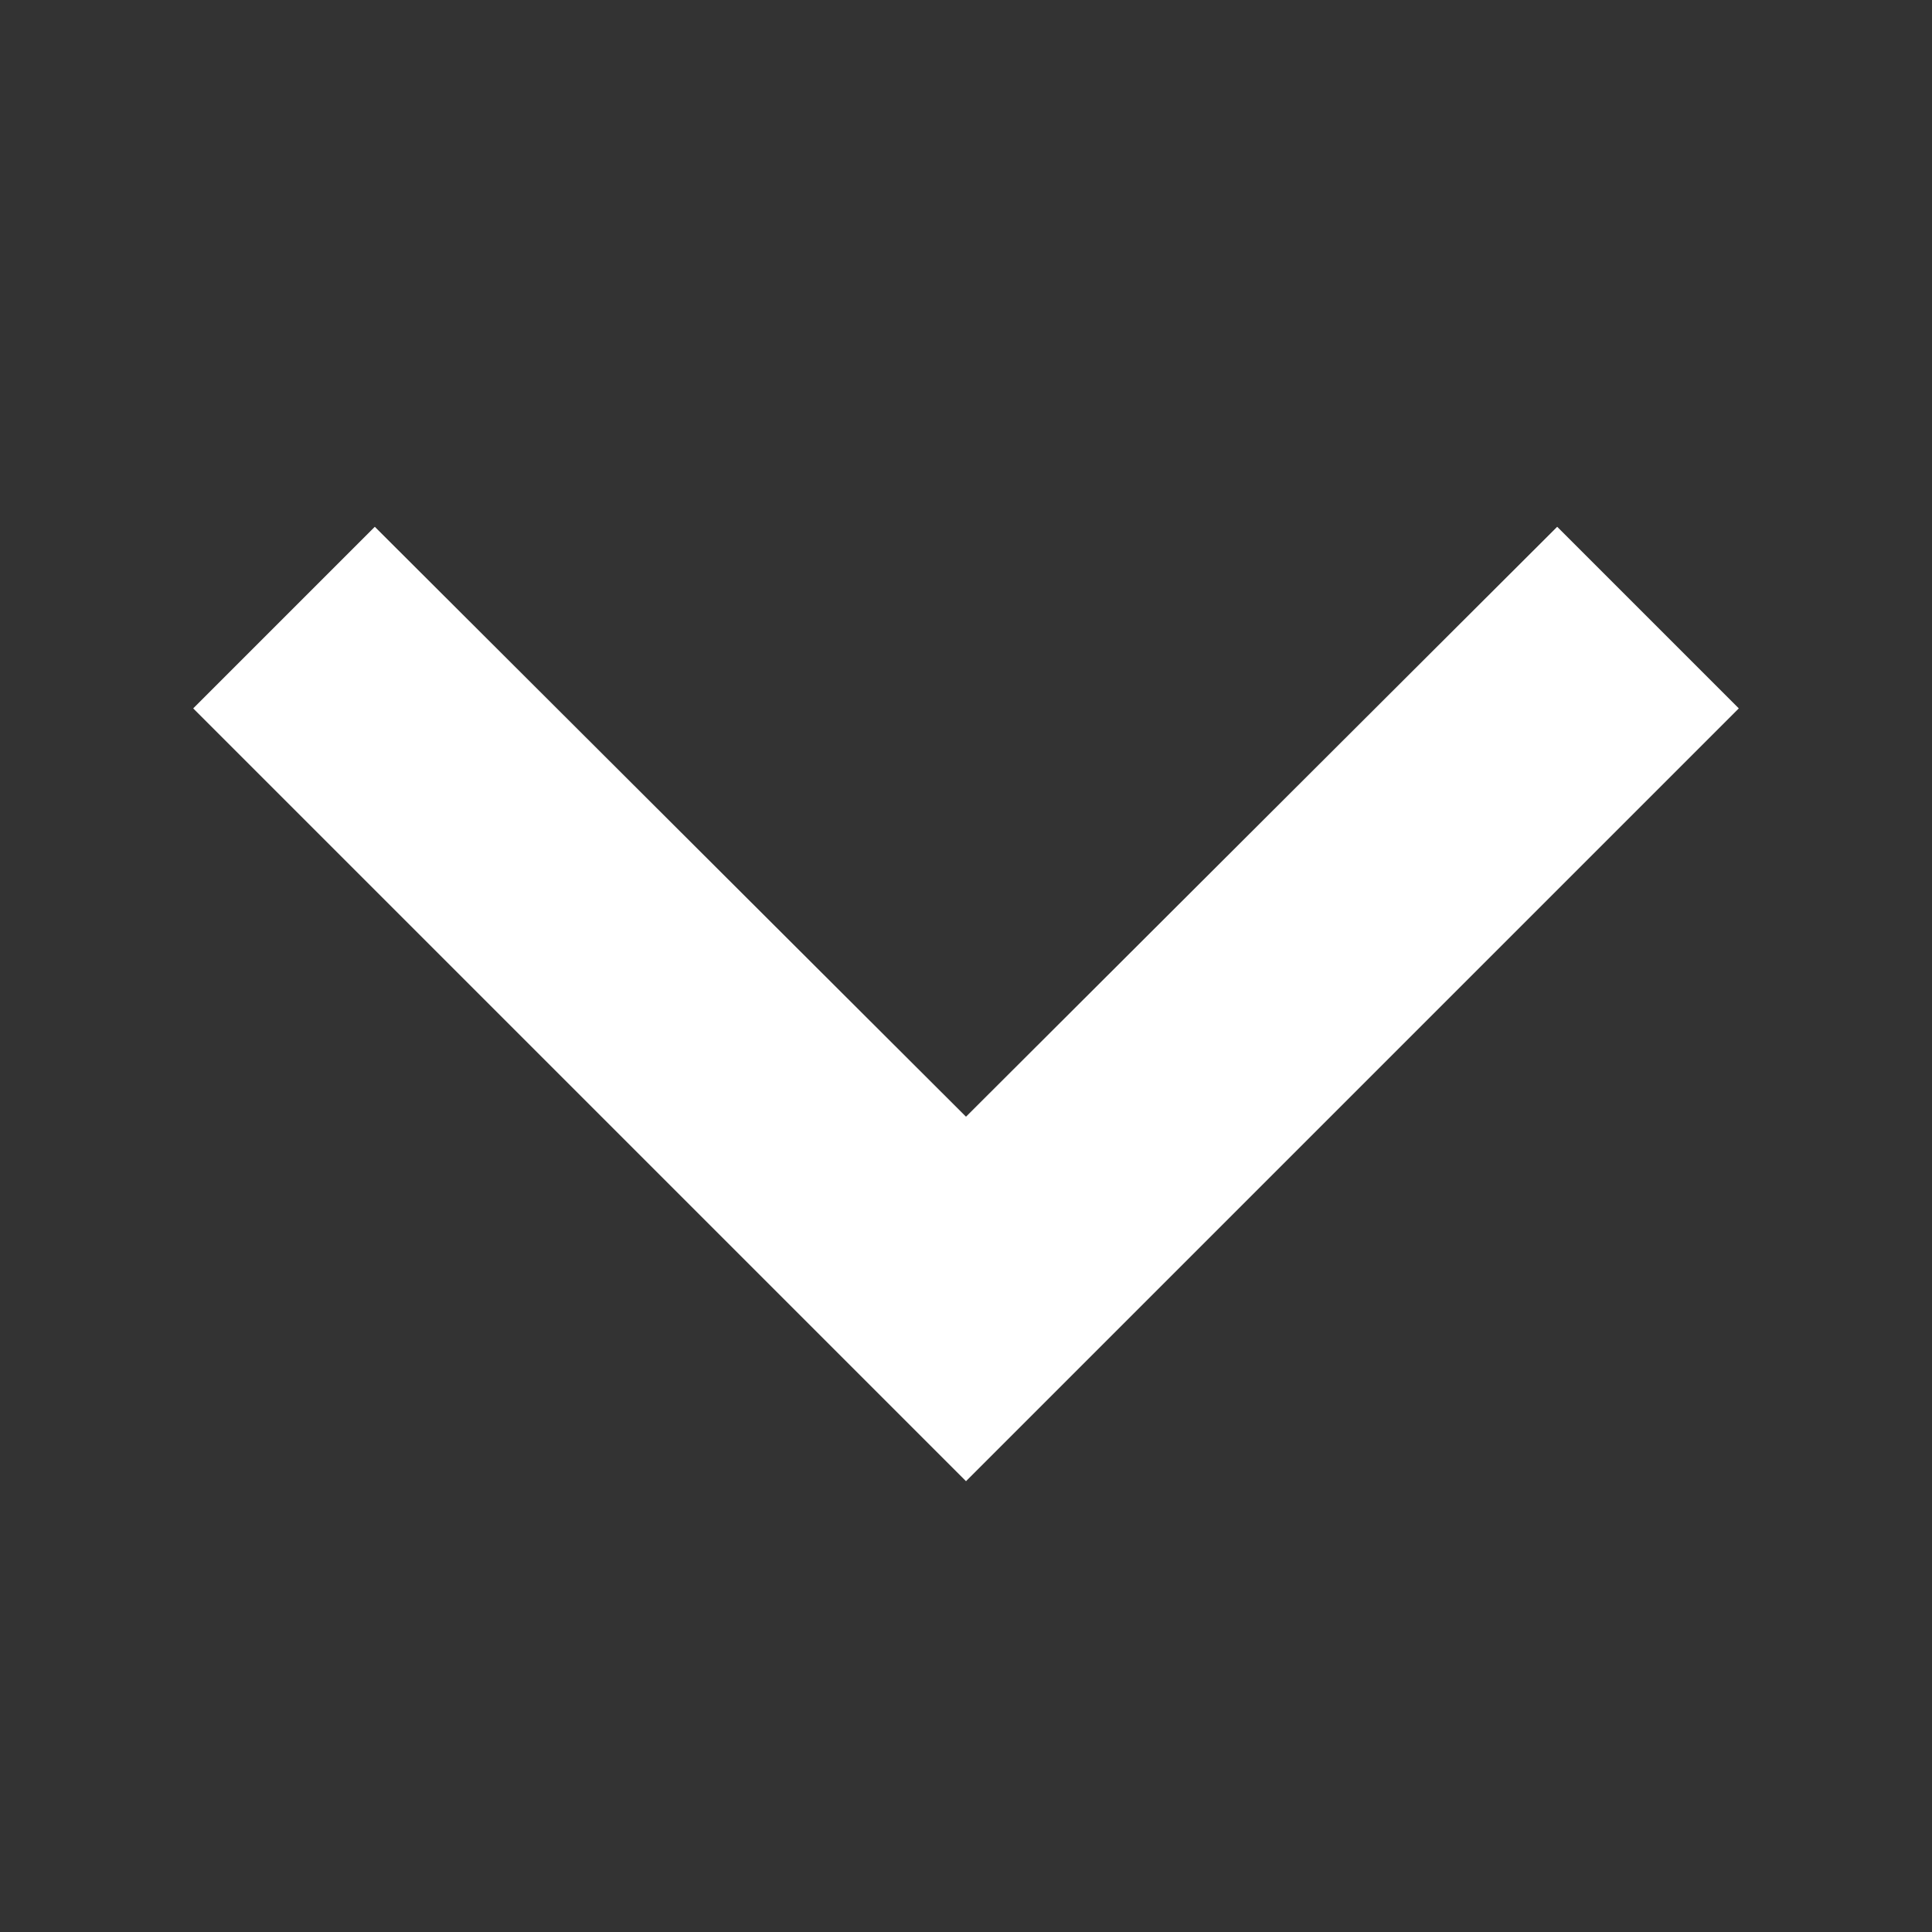 <svg width="18" height="18" viewBox="0 0 18 18" fill="none" xmlns="http://www.w3.org/2000/svg">
<rect x="0" y="0" width="18" height="18" fill="#333333" stroke="none"/>
<g clip-path="url(#clip0_35_1445)">
<path d="M3.492 4.908L9 10.404L14.508 4.908L16.2 6.6L9 13.8L1.8 6.6L3.492 4.908Z" fill="white"/>
</g>
<defs>
<clipPath id="clip0_35_1445">
<rect width="18" height="18" fill="white"/>
</clipPath>
</defs>
</svg>
